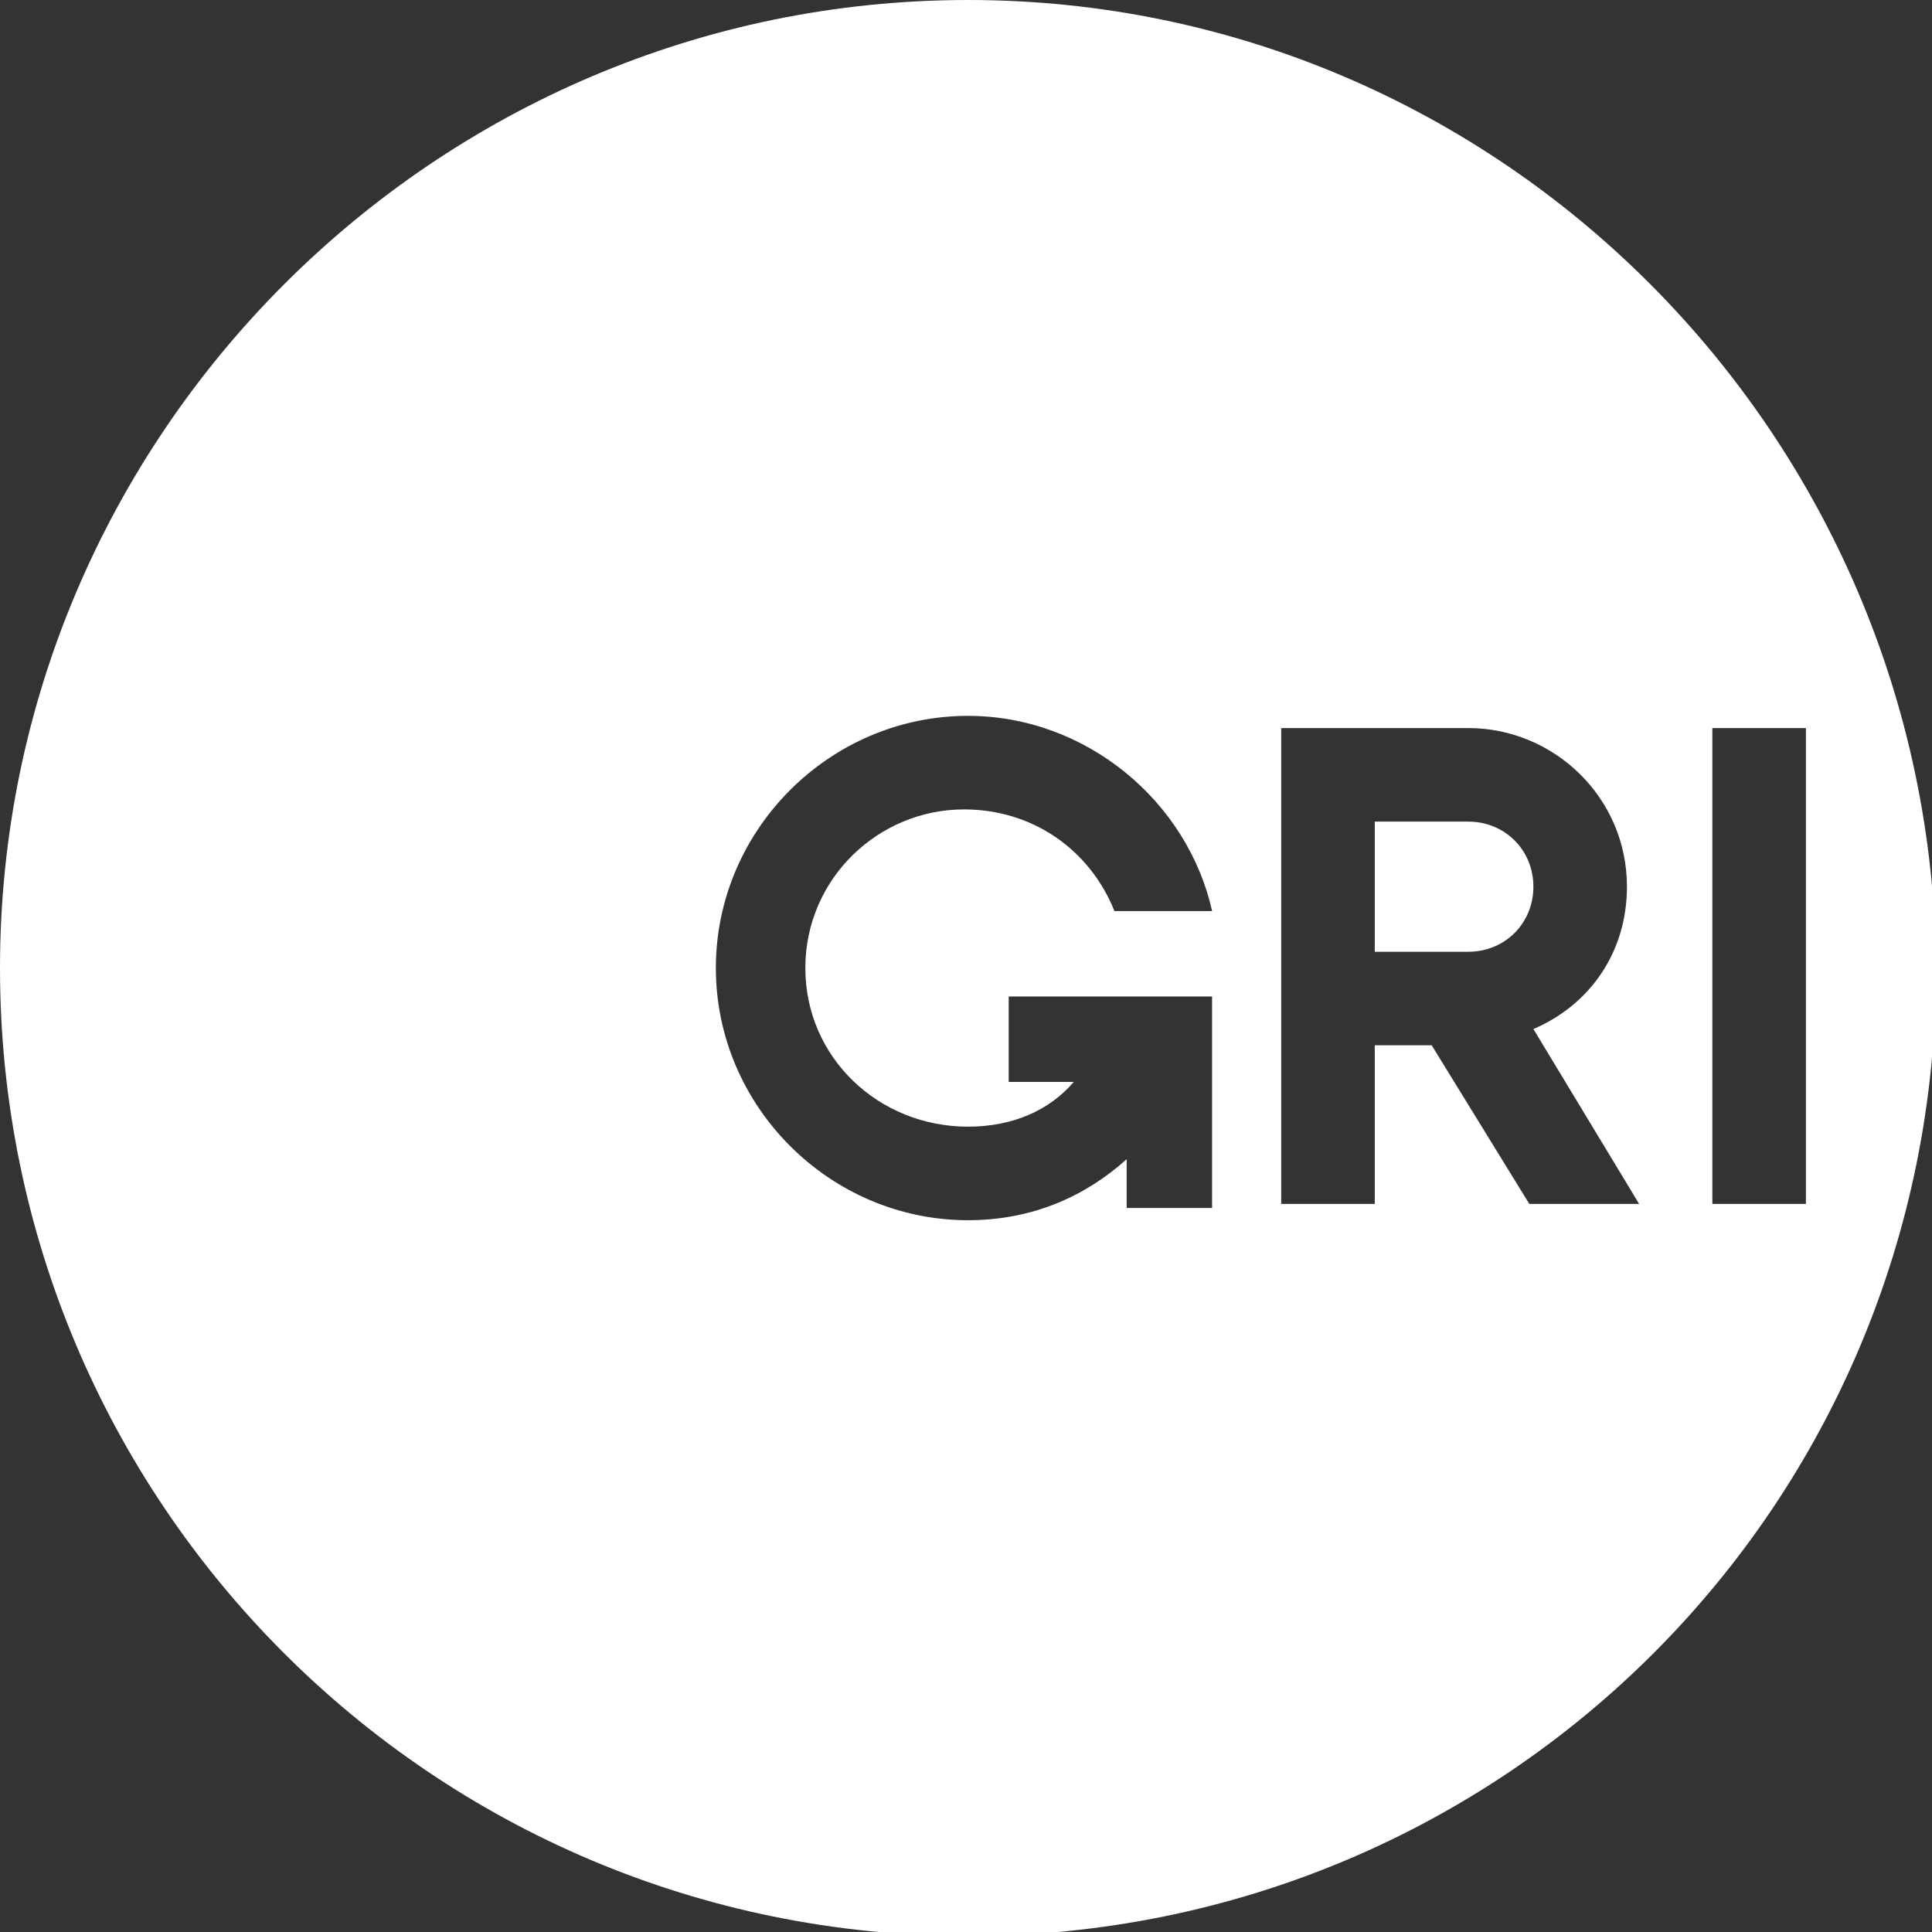 <?xml version="1.0" encoding="utf-8"?>
<!-- Generator: Adobe Illustrator 25.0.0, SVG Export Plug-In . SVG Version: 6.00 Build 0)  -->
<svg version="1.1" id="layer" xmlns="http://www.w3.org/2000/svg" xmlns:xlink="http://www.w3.org/1999/xlink" x="0px" y="0px"
	 viewBox="0 0 47.5 47.5" style="enable-background:new 0 0 47.5 47.5;" xml:space="preserve" height="50px" width="50px">
<rect x="0" y="0" width="47.5" height="47.5" fill="#333333" stroke="none"/>
<style type="text/css">
	.st0{fill:#FFFFFF;}
</style>
<g>
	<path class="st0" d="M23.8,0C10.7,0,0,10.7,0,23.8c0,13.1,10.6,23.8,23.8,23.8s23.8-10.6,23.8-23.8C47.5,10.7,36.9,0,23.8,0z
		 M23.8,27.7c1.1,0,2-0.4,2.6-1.1h-1.6v-2.1h5v5.2h-2.1v-1.2c-1,0.9-2.3,1.5-3.9,1.5c-3.4,0-6.2-2.8-6.2-6.2s2.8-6.2,6.2-6.2
		c2.9,0,5.4,2.1,6,4.8h-2.4c-0.6-1.5-2-2.5-3.7-2.5c-2.1,0-3.9,1.7-3.9,3.9S21.6,27.7,23.8,27.7z M37.6,29.6l-2.4-3.9h-1.4v3.9h-2.3
		V17.9h4.6c2.1,0,3.9,1.7,3.9,3.9c0,1.6-0.9,2.9-2.3,3.5l2.6,4.3H37.6z M42.1,29.6V17.9h2.3v11.7H42.1z"/>
	<path class="st0" d="M36.1,20.2h-2.3v3.2h2.3c0.9,0,1.6-0.7,1.6-1.6C37.7,20.9,37,20.2,36.1,20.2z"/>
</g>
</svg>
